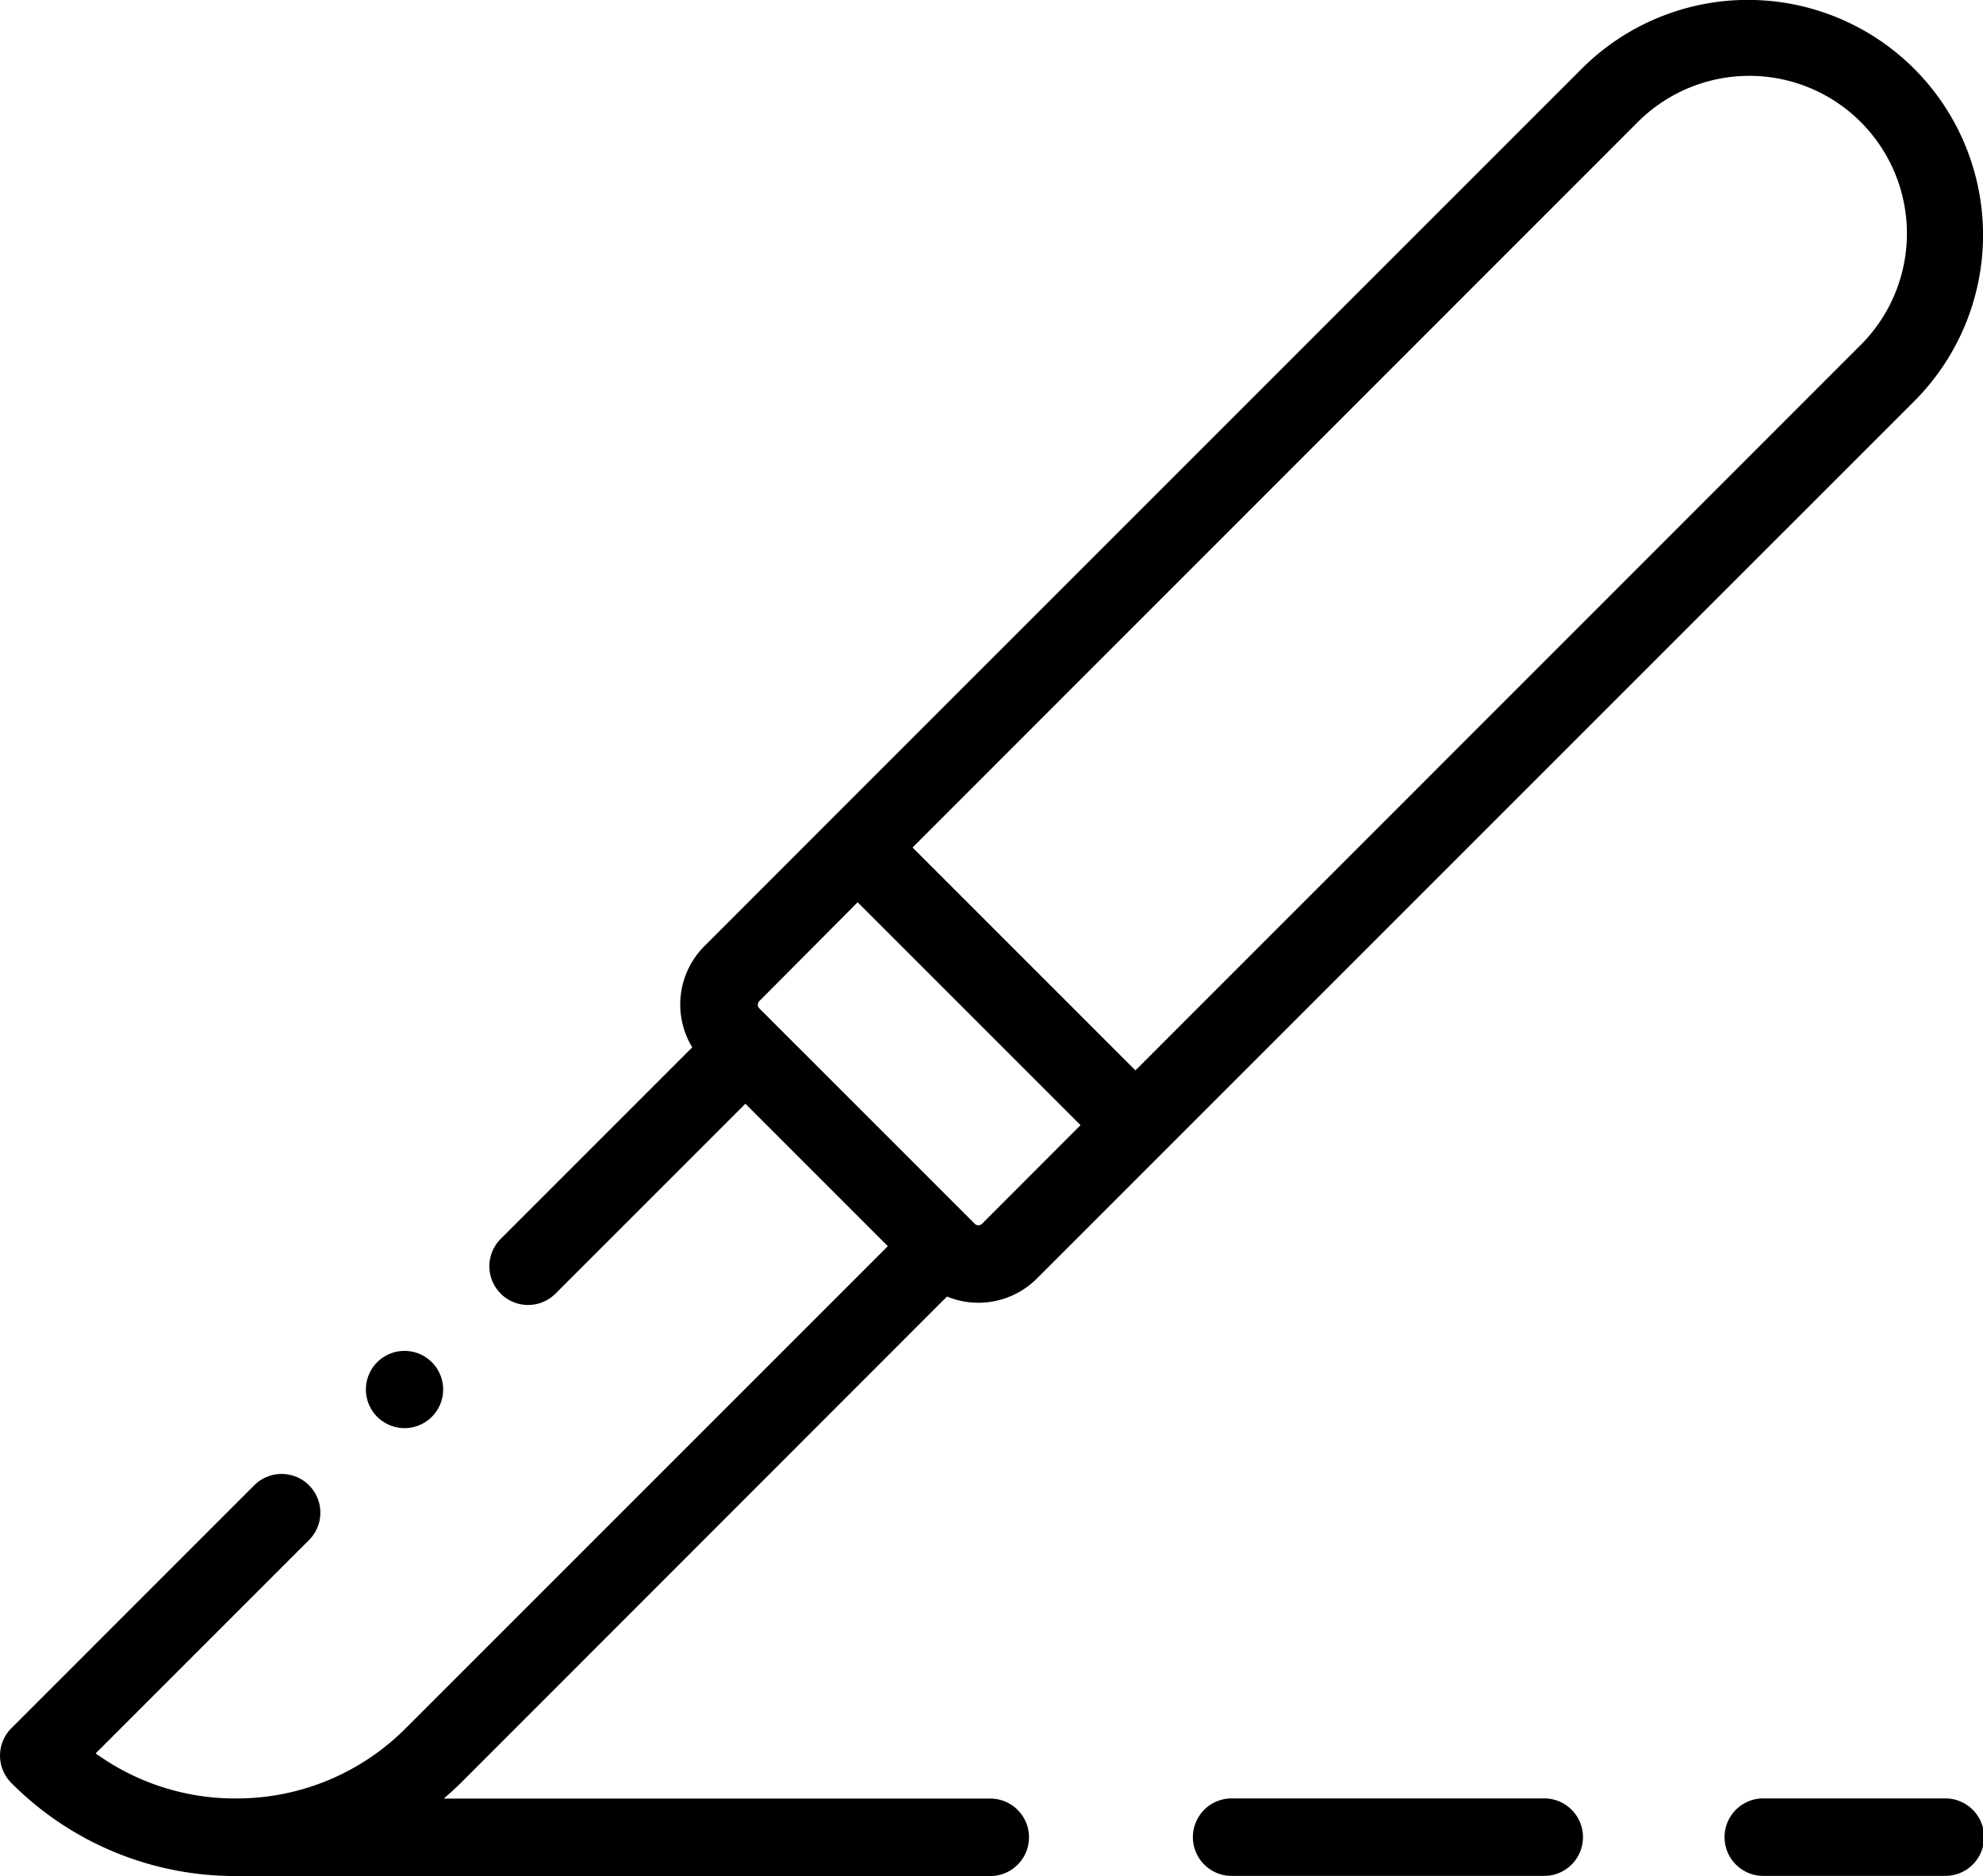 <svg id="bisturi" xmlns="http://www.w3.org/2000/svg" width="64.743" height="61.247" viewBox="0 0 64.743 61.247">
  <path id="Trazado_180" data-name="Trazado 180" d="M37.965,38.128,62.495,13.6A7.675,7.675,0,1,0,51.64,2.745L27.11,27.274h0L23,31.387a2.693,2.693,0,0,0-.4,3.306l-6.253,6.253a1.264,1.264,0,0,0,1.788,1.788l6.2-6.2,4.651,4.651L13.247,56.922a7.786,7.786,0,0,1-5.39,2.292H7.508a7.775,7.775,0,0,1-4.385-1.47l6.965-6.965A1.264,1.264,0,1,0,8.3,48.991L.37,56.922a1.264,1.264,0,0,0,0,1.788A10.3,10.3,0,0,0,7.7,61.748c.052,0,.1,0,.155,0h24.51a1.265,1.265,0,0,0,0-2.529H14.489c.186-.162.369-.328.546-.5L30.917,42.829a2.7,2.7,0,0,0,2.934-.587l4.113-4.113h0s0,0,0,0Zm15.464-33.6a5.146,5.146,0,1,1,7.277,7.277L37.07,35.446l-7.277-7.277ZM32.063,40.453a.169.169,0,0,1-.24,0l-.156-.156,0,0-6.439-6.438,0,0-.437-.437a.17.17,0,0,1,0-.24L28,29.957l7.277,7.277Zm0,0" transform="translate(0.001 -0.5)"/>
  <path id="Trazado_181" data-name="Trazado 181" d="M319.748,464.824H309.542a1.265,1.265,0,1,0,0,2.529h10.206a1.265,1.265,0,0,0,0-2.529Zm0,0" transform="translate(-269.295 -406.11)"/>
  <path id="Trazado_182" data-name="Trazado 182" d="M452.2,464.824h-5.944a1.265,1.265,0,0,0,0,2.529H452.2a1.265,1.265,0,1,0,0-2.529Zm0,0" transform="translate(-388.722 -406.11)"/>
  <path id="Trazado_183" data-name="Trazado 183" d="M95.8,351.762a1.261,1.261,0,1,0-.9-.369A1.273,1.273,0,0,0,95.8,351.762Zm0,0" transform="translate(-82.584 -305.137)"/>
</svg>
